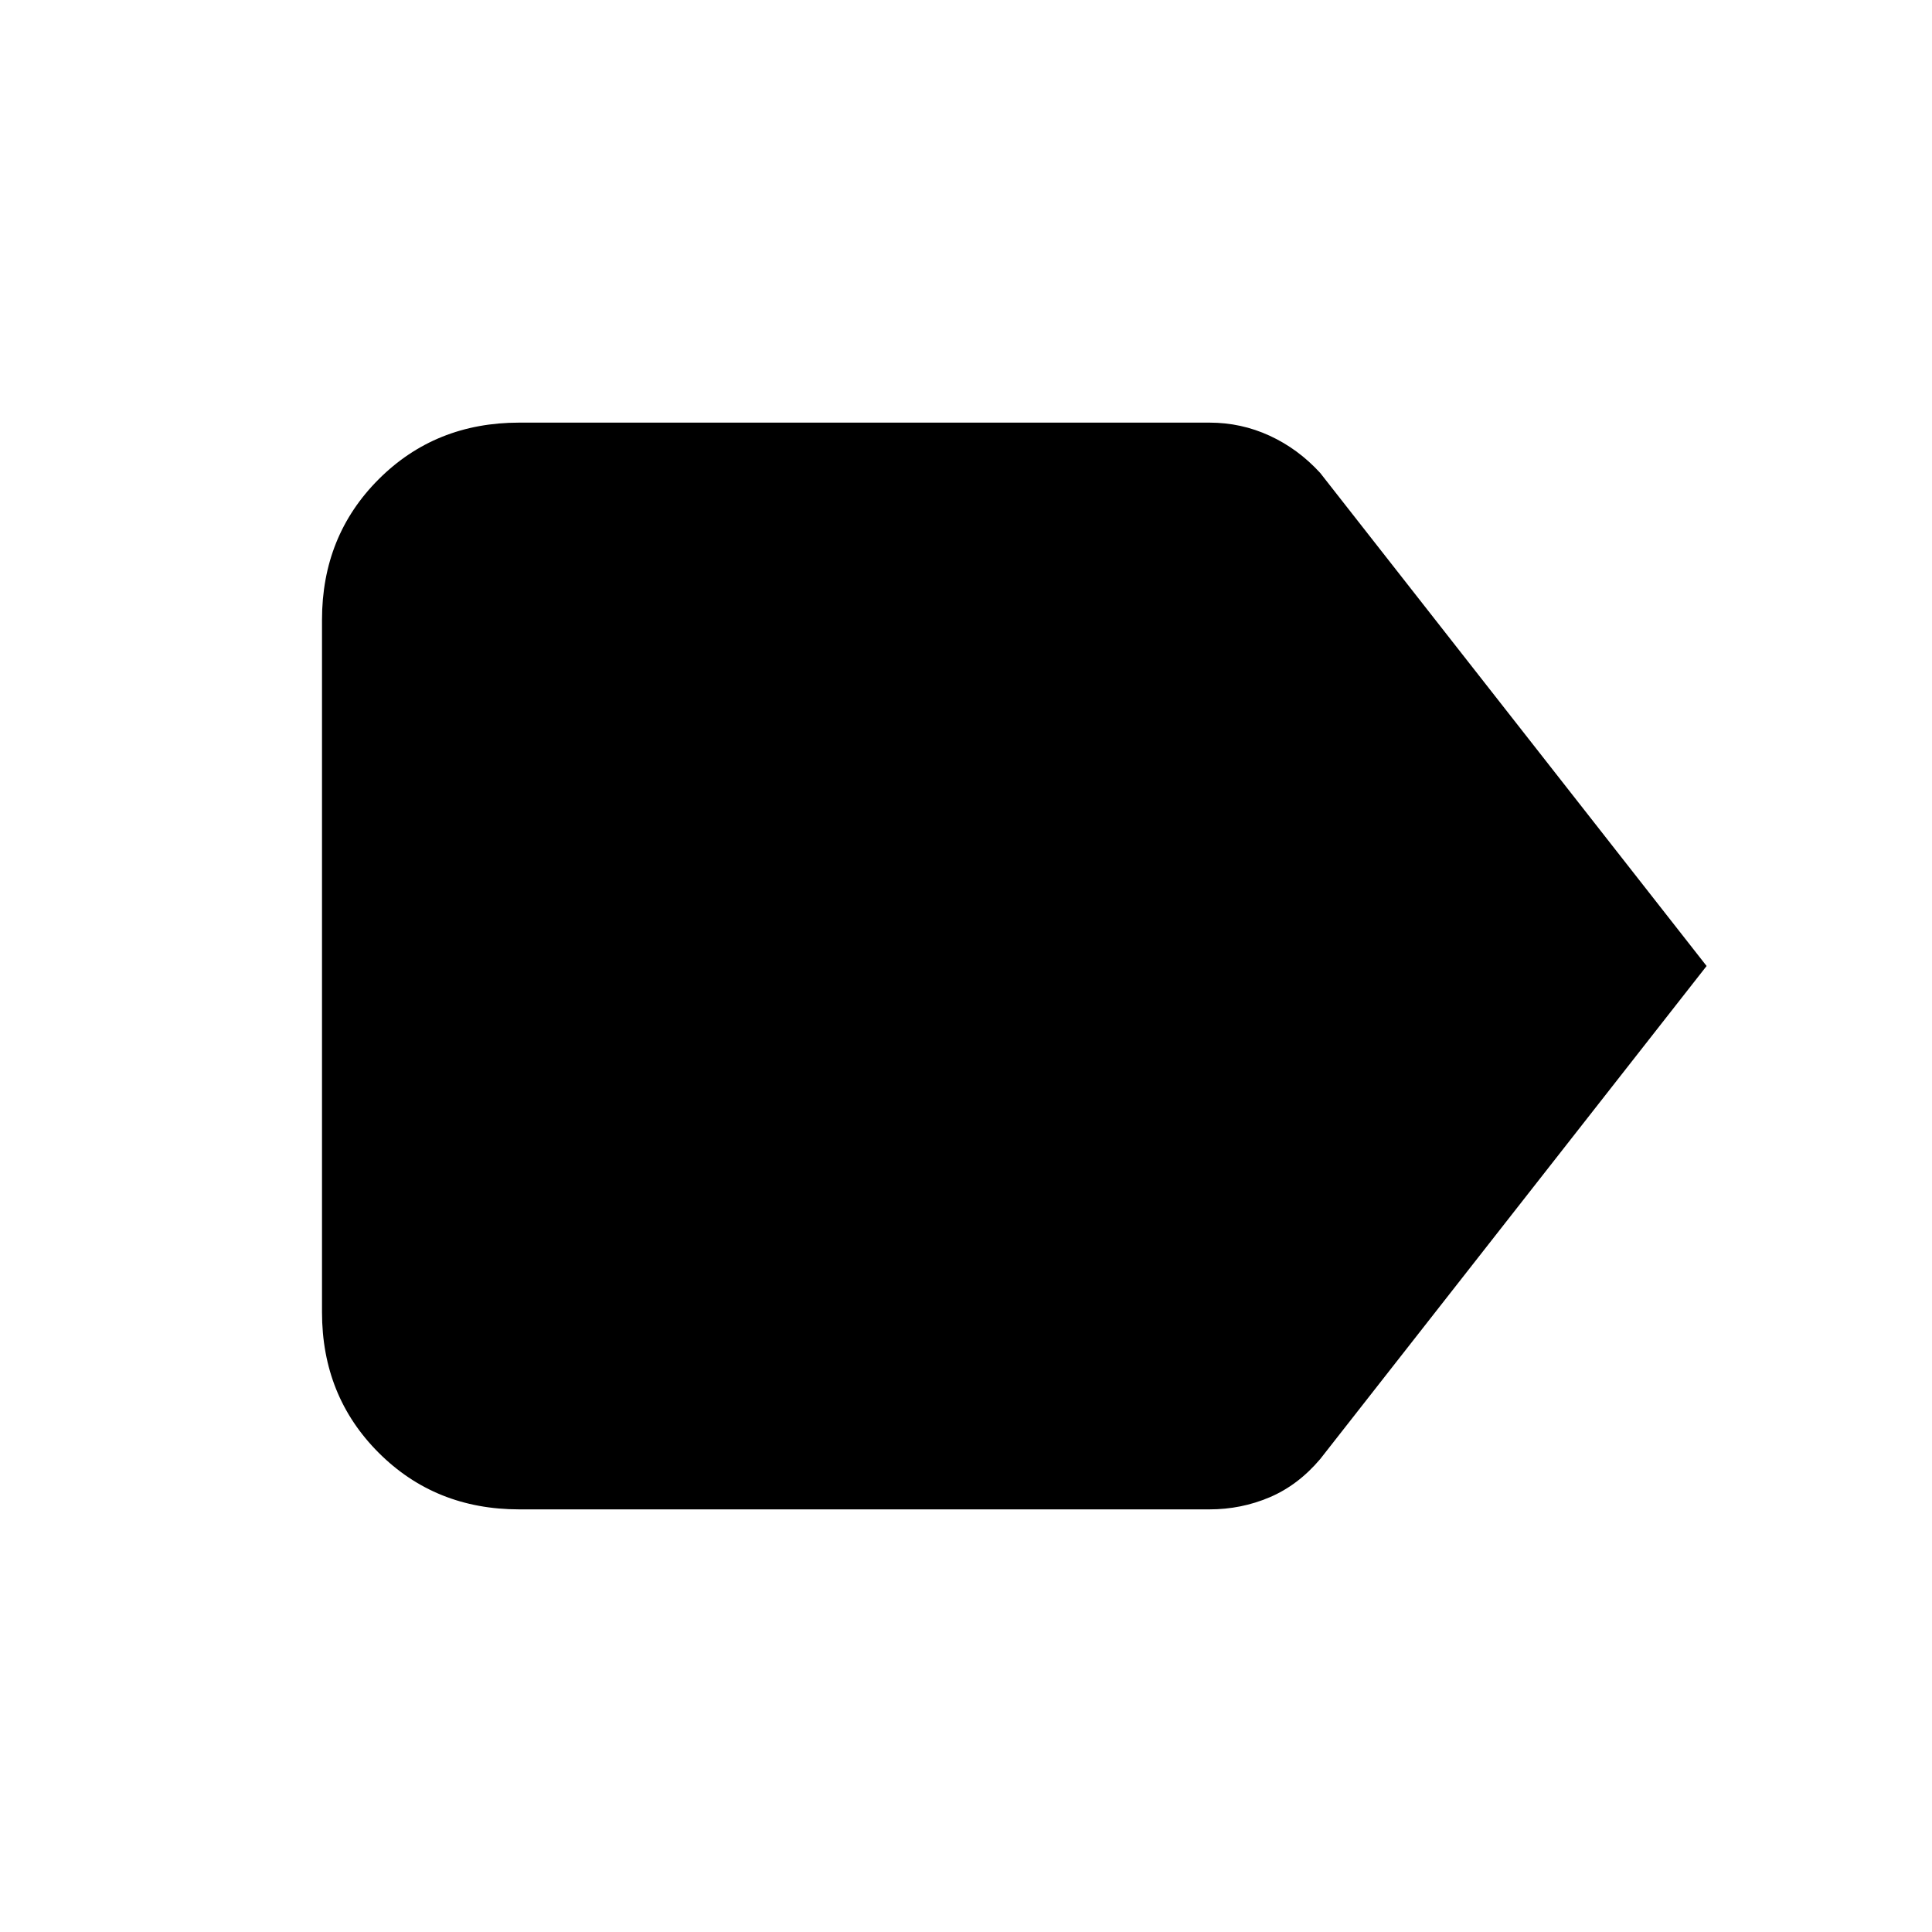 <svg xmlns="http://www.w3.org/2000/svg" height="20" viewBox="0 -960 960 960" width="20"><path d="M848-480 656-235q-11 13-25.14 19-14.13 6-29.86 6H258q-41.7 0-69.85-28.15Q160-266.3 160-308v-344q0-41.7 28.15-69.85Q216.3-750 258-750h343q15.73 0 29.86 6.5Q645-737 656-725l192 245Z"/></svg>